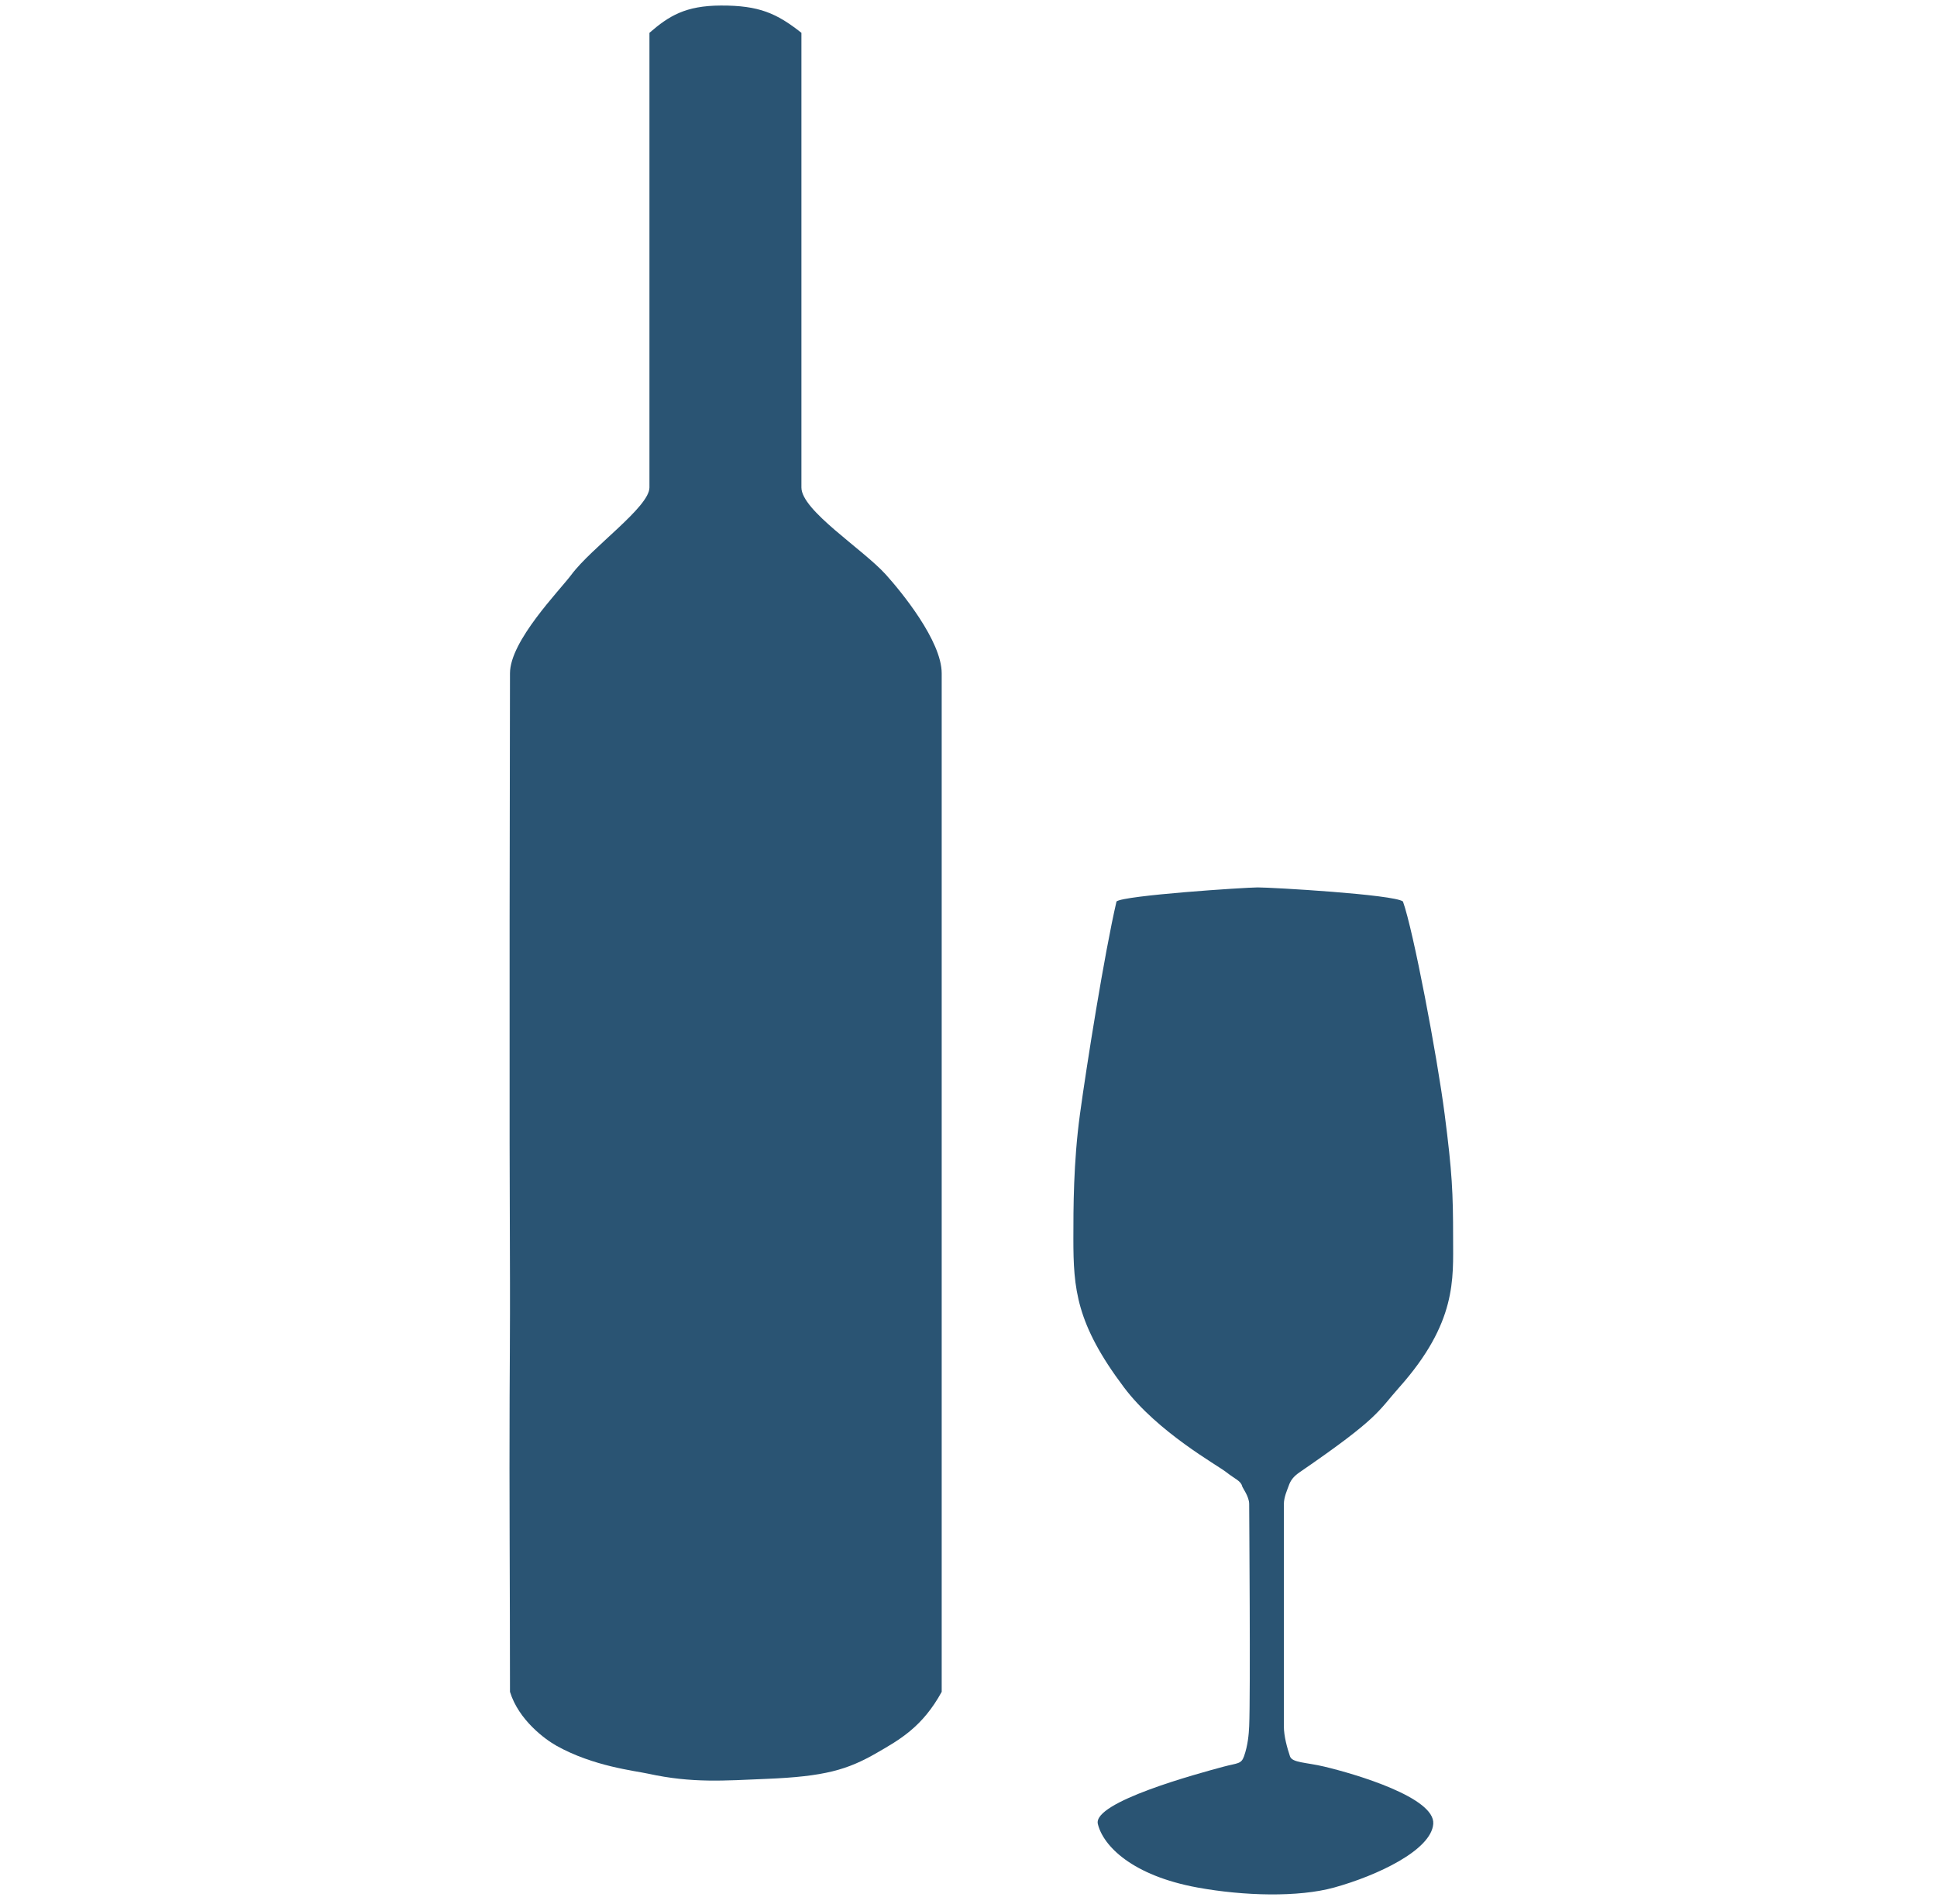 <svg  viewBox="-100 0 417 410" fill="none" xmlns="http://www.w3.org/2000/svg">
<path d="M9.79 364.309C9.79 342.208 9.622 321.08 9.711 300.819C9.74 294.404 9.79 287.708 9.79 282.923C9.79 280.384 9.79 279.303 9.79 276.187C9.79 272.55 9.711 249.611 9.711 246.254C9.711 242.897 9.711 204.291 9.711 198.137C9.712 191.982 9.79 153.936 9.79 144.984C9.79 137.99 20.462 127.17 23.031 123.723C27.409 117.848 39.813 109.176 39.813 104.979C39.813 75.885 39.813 38.119 39.813 7.067C44.008 3.43 47.554 1.221 55.193 1.192C63.419 1.161 67.218 2.871 72.531 7.067C72.531 19.376 72.531 69.731 72.531 104.979C72.531 109.936 85.764 118.241 90.703 123.723C93.979 127.36 102.731 137.99 102.73 144.984C102.729 153.377 102.738 196.724 102.73 198.137C102.717 200.375 102.73 242.617 102.73 246.254C102.73 249.891 102.73 271.991 102.73 276.187C102.73 280.384 102.73 280.126 102.73 282.923C102.73 285.721 102.73 297.462 102.73 300.819C102.73 304.176 102.73 361.511 102.73 364.309C98.594 371.859 93.682 374.614 88.747 377.457C82.431 381.096 77.562 382.54 64.978 383.052C55.951 383.42 49.054 384.017 39.532 381.933C36.621 381.296 27.689 380.349 19.776 375.905C17.396 374.569 11.678 370.424 9.79 364.309Z" fill="#2A5473"/>
<path d="M163.476 380.405C166.426 379.615 167.21 379.901 167.816 378.184C168.647 375.829 168.847 373.447 168.924 371.722C169.227 364.957 168.924 325.479 168.924 323.863C168.924 322.248 167.511 320.431 167.411 320.027C167.117 318.851 165.897 318.512 163.98 316.998C162.063 315.483 149.245 308.415 141.978 298.757C131.669 285.056 131.078 277.519 131.078 266.716C131.078 260.153 131.078 250.359 132.49 239.959C133.904 229.554 137.739 205.428 140.362 194.119C141.876 192.807 167.984 191.101 170.741 191.09C173.71 191.079 200.111 192.605 202.028 194.119C204.249 200.278 209.384 227.342 211.011 239.959C212.625 252.479 212.827 256.821 212.827 266.716C212.827 275.399 213.658 284.782 201.221 298.757C196.579 303.973 196.983 305.216 179.825 316.998C178.44 317.949 177.819 318.782 177.402 320.027C177.199 320.633 176.393 322.349 176.393 323.863C176.393 325.378 176.393 369.501 176.393 371.722C176.393 373.881 177.101 376.367 177.706 378.184C178.177 379.598 181.138 379.468 185.074 380.405C191.965 382.047 208.99 387.1 208.553 392.751C208.117 398.401 196.491 403.884 187.204 406.451C179.533 408.571 167.816 408.273 157.821 406.451C143.734 403.883 137.465 397.467 136.345 392.751C135.225 388.034 157.824 381.92 163.476 380.405Z" fill="#2A5473"/>
</svg>
